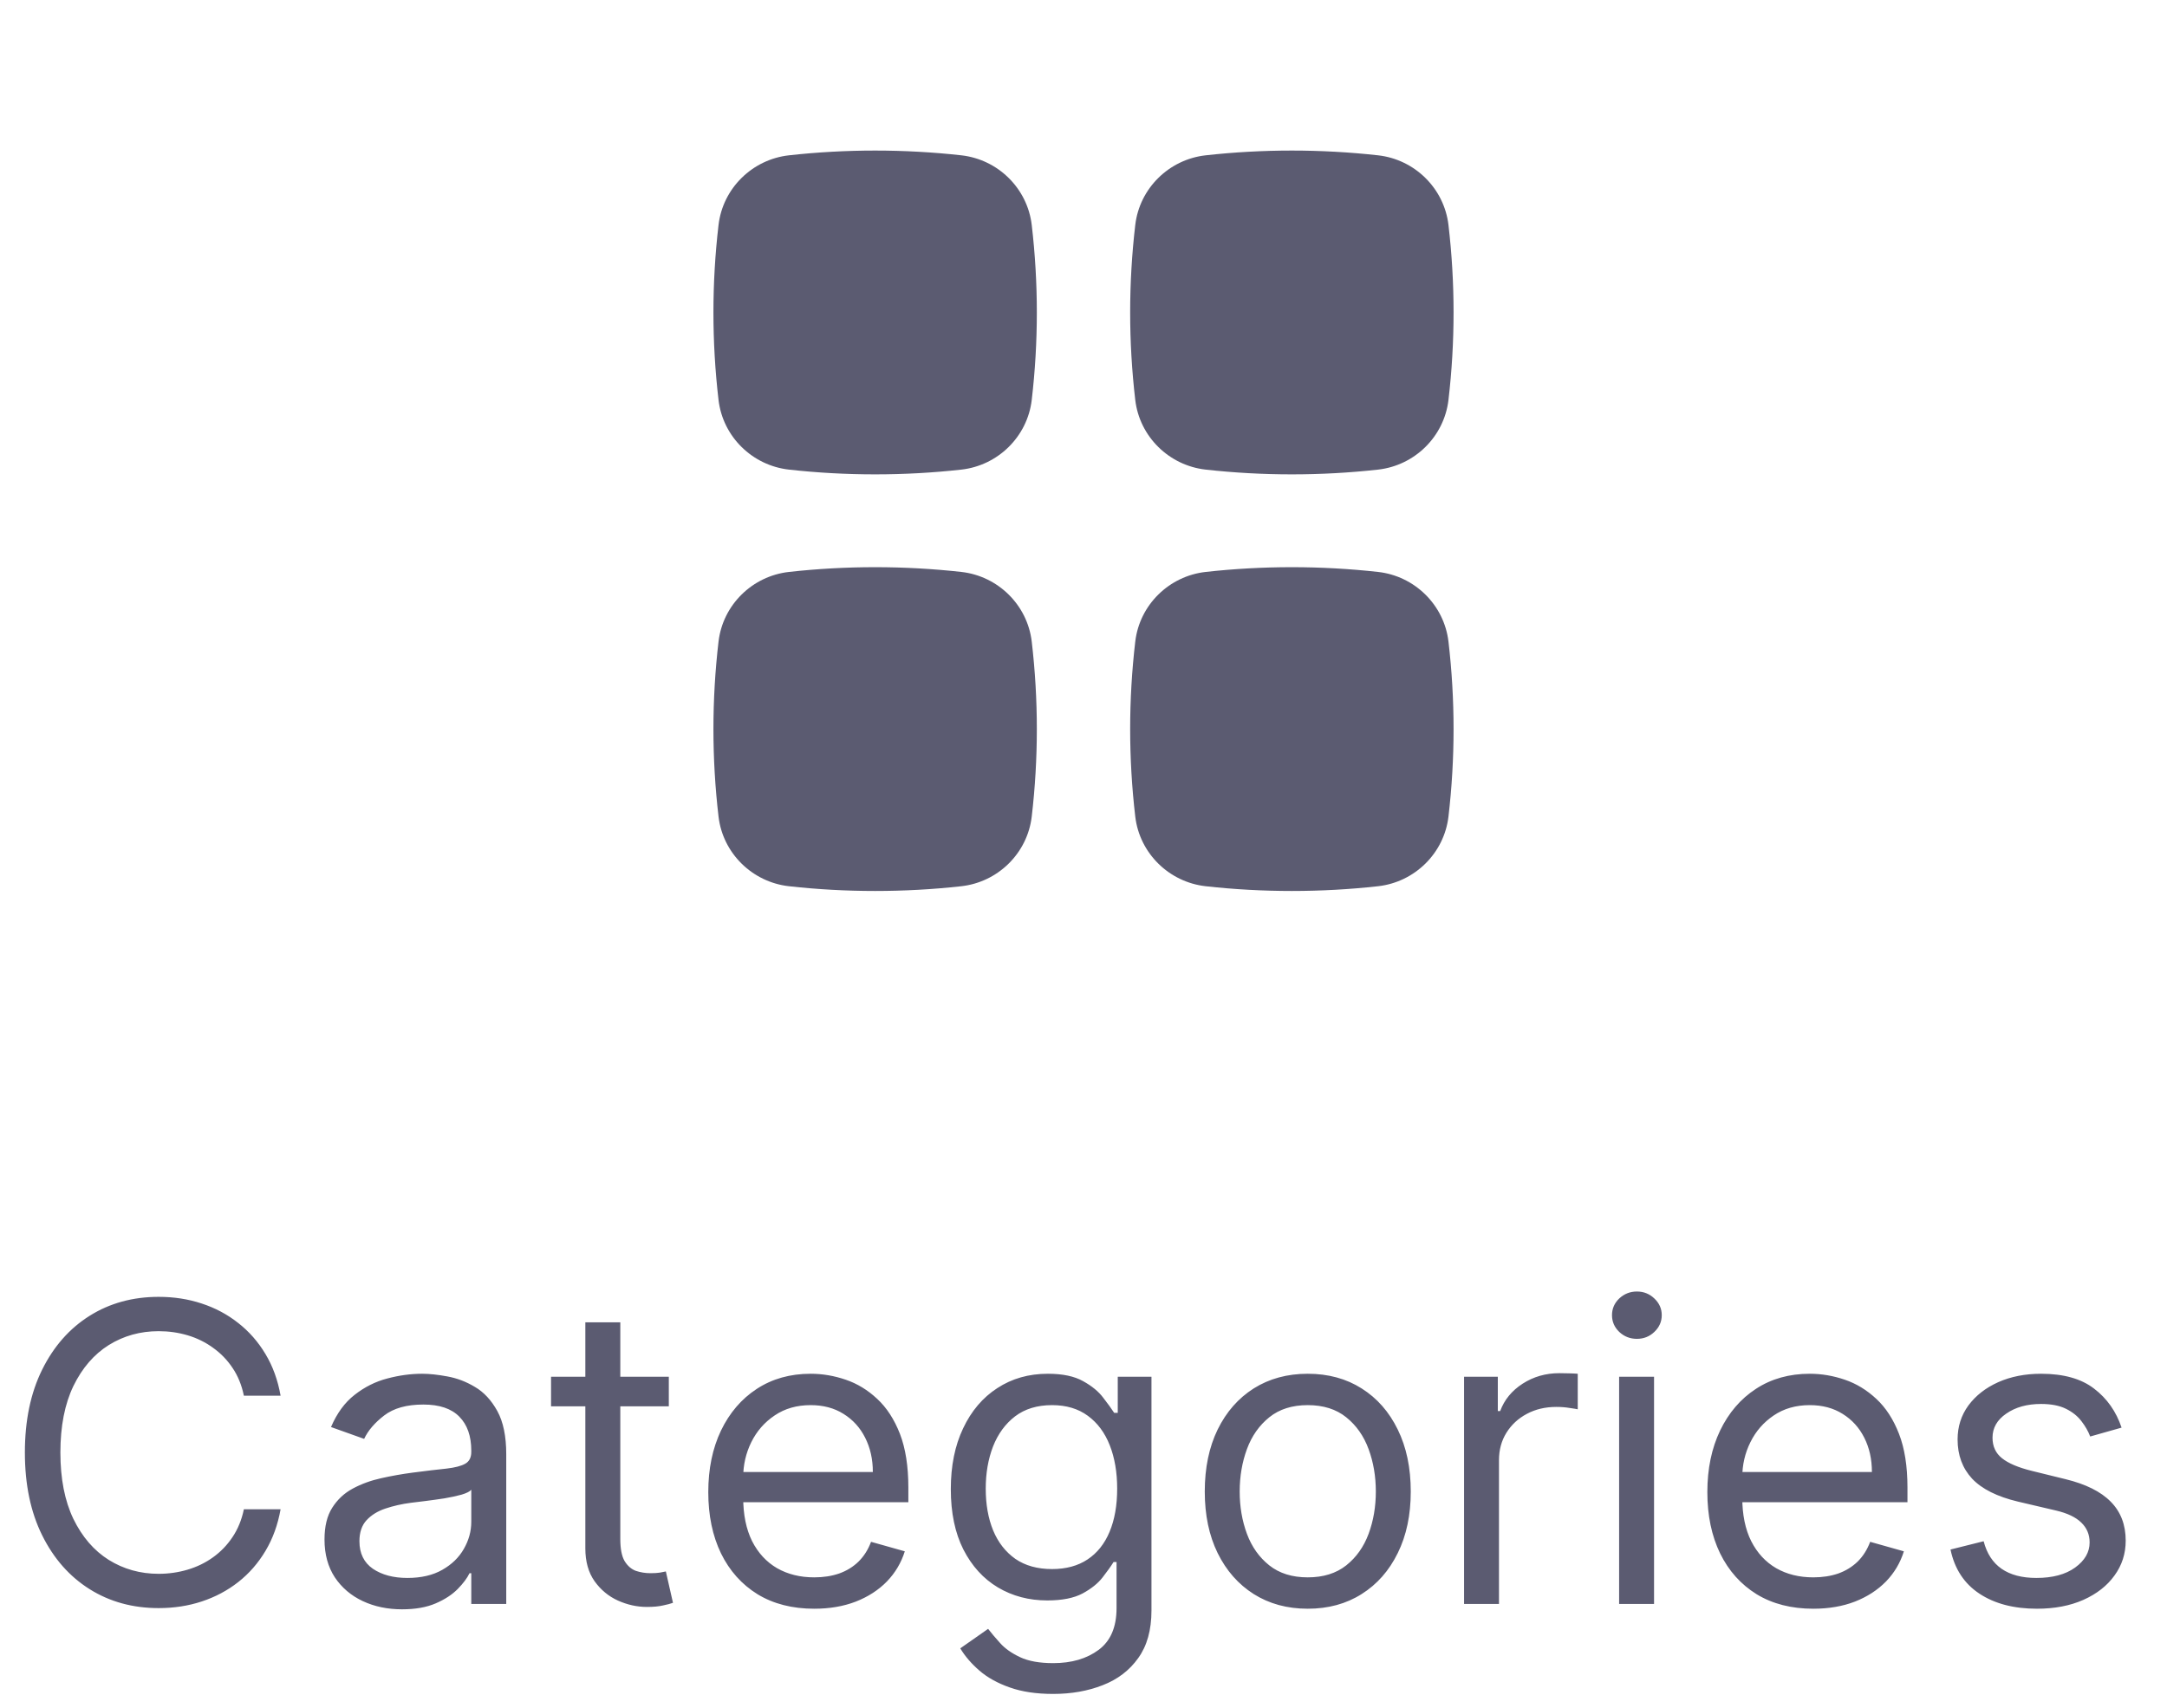<svg width="52" height="41" viewBox="0 0 52 41" fill="none" xmlns="http://www.w3.org/2000/svg">
    <path
        d="M23.068 3.728C21.704 3.576 20.295 3.576 18.932 3.728C18.055 3.826 17.345 4.517 17.242 5.401C17.079 6.796 17.079 8.204 17.242 9.599C17.345 10.483 18.055 11.174 18.932 11.272C20.295 11.424 21.704 11.424 23.068 11.272C23.945 11.174 24.654 10.483 24.758 9.599C24.921 8.204 24.921 6.796 24.758 5.401C24.654 4.517 23.945 3.826 23.068 3.728Z"
        fill="#5B5B71" />
    <path
        d="M23.068 13.728C21.704 13.576 20.295 13.576 18.932 13.728C18.055 13.826 17.345 14.517 17.242 15.401C17.079 16.796 17.079 18.204 17.242 19.599C17.345 20.483 18.055 21.174 18.932 21.272C20.295 21.424 21.704 21.424 23.068 21.272C23.945 21.174 24.654 20.483 24.758 19.599C24.921 18.204 24.921 16.796 24.758 15.401C24.654 14.517 23.945 13.826 23.068 13.728Z"
        fill="#5B5B71" />
    <path
        d="M33.068 3.728C31.704 3.576 30.295 3.576 28.932 3.728C28.055 3.826 27.345 4.517 27.242 5.401C27.079 6.796 27.079 8.204 27.242 9.599C27.345 10.483 28.055 11.174 28.932 11.272C30.295 11.424 31.704 11.424 33.068 11.272C33.945 11.174 34.654 10.483 34.758 9.599C34.921 8.204 34.921 6.796 34.758 5.401C34.654 4.517 33.945 3.826 33.068 3.728Z"
        fill="#5B5B71" />
    <path
        d="M33.068 13.728C31.704 13.576 30.295 13.576 28.932 13.728C28.055 13.826 27.345 14.517 27.242 15.401C27.079 16.796 27.079 18.204 27.242 19.599C27.345 20.483 28.055 21.174 28.932 21.272C30.295 21.424 31.704 21.424 33.068 21.272C33.945 21.174 34.654 20.483 34.758 19.599C34.921 18.204 34.921 16.796 34.758 15.401C34.654 14.517 33.945 13.826 33.068 13.728Z"
        fill="#5B5B71" />
    <path
        d="M6.733 33.5H5.852C5.8 33.247 5.709 33.024 5.579 32.832C5.451 32.641 5.295 32.48 5.11 32.349C4.928 32.217 4.725 32.117 4.503 32.051C4.28 31.985 4.048 31.952 3.807 31.952C3.366 31.952 2.968 32.063 2.61 32.285C2.255 32.508 1.972 32.836 1.761 33.269C1.553 33.702 1.449 34.234 1.449 34.864C1.449 35.493 1.553 36.025 1.761 36.458C1.972 36.891 2.255 37.219 2.61 37.442C2.968 37.664 3.366 37.776 3.807 37.776C4.048 37.776 4.28 37.742 4.503 37.676C4.725 37.61 4.928 37.512 5.11 37.381C5.295 37.249 5.451 37.087 5.579 36.895C5.709 36.701 5.8 36.478 5.852 36.227H6.733C6.667 36.599 6.546 36.932 6.371 37.225C6.196 37.519 5.978 37.769 5.717 37.974C5.457 38.178 5.165 38.333 4.84 38.44C4.518 38.546 4.174 38.599 3.807 38.599C3.187 38.599 2.635 38.448 2.152 38.145C1.669 37.842 1.289 37.411 1.012 36.852C0.735 36.294 0.597 35.631 0.597 34.864C0.597 34.097 0.735 33.434 1.012 32.875C1.289 32.316 1.669 31.885 2.152 31.582C2.635 31.279 3.187 31.128 3.807 31.128C4.174 31.128 4.518 31.181 4.84 31.288C5.165 31.394 5.457 31.55 5.717 31.756C5.978 31.96 6.196 32.209 6.371 32.502C6.546 32.793 6.667 33.126 6.733 33.5ZM9.648 38.628C9.302 38.628 8.988 38.563 8.707 38.432C8.425 38.3 8.201 38.109 8.035 37.861C7.87 37.61 7.787 37.307 7.787 36.952C7.787 36.639 7.848 36.386 7.971 36.192C8.095 35.995 8.259 35.841 8.465 35.73C8.671 35.619 8.898 35.536 9.147 35.481C9.398 35.425 9.65 35.38 9.903 35.347C10.235 35.304 10.503 35.272 10.709 35.251C10.918 35.227 11.069 35.188 11.164 35.133C11.261 35.079 11.309 34.984 11.309 34.849V34.821C11.309 34.471 11.214 34.198 11.022 34.004C10.832 33.81 10.545 33.713 10.159 33.713C9.759 33.713 9.445 33.801 9.218 33.976C8.991 34.151 8.831 34.338 8.738 34.537L7.943 34.253C8.085 33.921 8.274 33.663 8.511 33.479C8.75 33.292 9.011 33.161 9.292 33.088C9.577 33.012 9.856 32.974 10.13 32.974C10.306 32.974 10.507 32.996 10.734 33.038C10.964 33.079 11.185 33.163 11.398 33.291C11.614 33.418 11.792 33.611 11.934 33.869C12.076 34.127 12.148 34.473 12.148 34.906V38.5H11.309V37.761H11.267C11.21 37.88 11.115 38.006 10.983 38.141C10.85 38.276 10.674 38.391 10.454 38.486C10.233 38.581 9.965 38.628 9.648 38.628ZM9.775 37.875C10.107 37.875 10.386 37.81 10.614 37.68C10.843 37.55 11.016 37.381 11.132 37.175C11.25 36.969 11.309 36.753 11.309 36.526V35.758C11.274 35.801 11.196 35.84 11.075 35.876C10.957 35.909 10.819 35.938 10.663 35.965C10.509 35.988 10.359 36.01 10.212 36.028C10.068 36.045 9.951 36.059 9.861 36.071C9.643 36.099 9.439 36.146 9.25 36.209C9.063 36.271 8.911 36.365 8.795 36.49C8.682 36.613 8.625 36.781 8.625 36.994C8.625 37.285 8.733 37.506 8.948 37.655C9.166 37.802 9.442 37.875 9.775 37.875ZM16.049 33.045V33.756H13.223V33.045H16.049ZM14.046 31.739H14.885V36.938C14.885 37.174 14.919 37.352 14.988 37.47C15.059 37.586 15.149 37.664 15.258 37.705C15.369 37.742 15.486 37.761 15.609 37.761C15.701 37.761 15.777 37.757 15.836 37.747C15.896 37.735 15.943 37.726 15.978 37.719L16.149 38.472C16.092 38.493 16.013 38.514 15.911 38.535C15.809 38.559 15.68 38.571 15.524 38.571C15.287 38.571 15.055 38.52 14.828 38.418C14.603 38.316 14.416 38.161 14.267 37.953C14.12 37.745 14.046 37.482 14.046 37.165V31.739ZM19.538 38.614C19.013 38.614 18.559 38.498 18.178 38.266C17.799 38.031 17.507 37.705 17.301 37.285C17.098 36.864 16.996 36.374 16.996 35.815C16.996 35.257 17.098 34.764 17.301 34.338C17.507 33.91 17.794 33.576 18.16 33.337C18.53 33.095 18.961 32.974 19.453 32.974C19.737 32.974 20.018 33.022 20.295 33.117C20.572 33.211 20.824 33.365 21.051 33.578C21.278 33.789 21.459 34.068 21.595 34.416C21.729 34.764 21.797 35.193 21.797 35.702V36.057H17.592V35.332H20.945C20.945 35.025 20.883 34.75 20.76 34.508C20.639 34.267 20.466 34.077 20.241 33.937C20.019 33.797 19.756 33.727 19.453 33.727C19.119 33.727 18.831 33.81 18.587 33.976C18.345 34.139 18.159 34.352 18.029 34.615C17.899 34.878 17.834 35.16 17.834 35.46V35.943C17.834 36.355 17.905 36.704 18.047 36.991C18.191 37.275 18.391 37.492 18.647 37.641C18.903 37.787 19.2 37.861 19.538 37.861C19.759 37.861 19.957 37.83 20.135 37.769C20.315 37.705 20.47 37.61 20.6 37.484C20.73 37.356 20.831 37.198 20.902 37.008L21.712 37.236C21.626 37.51 21.483 37.752 21.282 37.96C21.081 38.166 20.832 38.327 20.536 38.443C20.24 38.557 19.908 38.614 19.538 38.614ZM25.273 40.659C24.869 40.659 24.521 40.607 24.229 40.503C23.938 40.401 23.695 40.266 23.501 40.098C23.31 39.932 23.157 39.755 23.043 39.565L23.711 39.097C23.787 39.196 23.883 39.31 23.999 39.438C24.115 39.568 24.273 39.68 24.474 39.775C24.678 39.872 24.944 39.92 25.273 39.92C25.714 39.92 26.077 39.814 26.364 39.601C26.65 39.388 26.793 39.054 26.793 38.599V37.492H26.722C26.661 37.591 26.573 37.714 26.459 37.861C26.348 38.005 26.187 38.134 25.977 38.248C25.768 38.359 25.486 38.415 25.131 38.415C24.691 38.415 24.296 38.311 23.945 38.102C23.597 37.894 23.322 37.591 23.118 37.193C22.917 36.795 22.816 36.312 22.816 35.744C22.816 35.186 22.914 34.699 23.111 34.285C23.307 33.868 23.581 33.546 23.931 33.319C24.282 33.089 24.686 32.974 25.146 32.974C25.501 32.974 25.782 33.034 25.991 33.152C26.201 33.268 26.363 33.401 26.474 33.55C26.587 33.697 26.675 33.817 26.736 33.912H26.822V33.045H27.631V38.656C27.631 39.125 27.525 39.506 27.312 39.8C27.101 40.096 26.817 40.312 26.459 40.45C26.104 40.589 25.709 40.659 25.273 40.659ZM25.245 37.662C25.581 37.662 25.865 37.585 26.097 37.431C26.329 37.277 26.506 37.056 26.626 36.767C26.747 36.478 26.808 36.133 26.808 35.73C26.808 35.337 26.748 34.99 26.63 34.69C26.512 34.389 26.336 34.153 26.104 33.983C25.872 33.812 25.586 33.727 25.245 33.727C24.89 33.727 24.594 33.817 24.357 33.997C24.123 34.177 23.947 34.419 23.828 34.722C23.712 35.025 23.654 35.361 23.654 35.73C23.654 36.109 23.713 36.444 23.832 36.735C23.952 37.024 24.13 37.251 24.364 37.417C24.601 37.58 24.895 37.662 25.245 37.662ZM31.381 38.614C30.889 38.614 30.457 38.496 30.085 38.262C29.716 38.028 29.427 37.7 29.219 37.278C29.013 36.857 28.91 36.365 28.91 35.801C28.91 35.233 29.013 34.737 29.219 34.313C29.427 33.889 29.716 33.56 30.085 33.326C30.457 33.092 30.889 32.974 31.381 32.974C31.874 32.974 32.305 33.092 32.674 33.326C33.046 33.56 33.334 33.889 33.541 34.313C33.749 34.737 33.853 35.233 33.853 35.801C33.853 36.365 33.749 36.857 33.541 37.278C33.334 37.7 33.046 38.028 32.674 38.262C32.305 38.496 31.874 38.614 31.381 38.614ZM31.381 37.861C31.755 37.861 32.063 37.765 32.305 37.573C32.546 37.381 32.725 37.129 32.841 36.817C32.957 36.504 33.015 36.166 33.015 35.801C33.015 35.437 32.957 35.097 32.841 34.782C32.725 34.467 32.546 34.213 32.305 34.019C32.063 33.824 31.755 33.727 31.381 33.727C31.007 33.727 30.7 33.824 30.458 34.019C30.217 34.213 30.038 34.467 29.922 34.782C29.806 35.097 29.748 35.437 29.748 35.801C29.748 36.166 29.806 36.504 29.922 36.817C30.038 37.129 30.217 37.381 30.458 37.573C30.7 37.765 31.007 37.861 31.381 37.861ZM35.132 38.5V33.045H35.942V33.869H35.999C36.098 33.599 36.278 33.38 36.538 33.212C36.799 33.044 37.093 32.96 37.419 32.96C37.481 32.96 37.558 32.961 37.65 32.964C37.742 32.966 37.812 32.97 37.86 32.974V33.827C37.831 33.82 37.766 33.809 37.664 33.795C37.565 33.778 37.459 33.77 37.348 33.77C37.083 33.77 36.846 33.825 36.638 33.937C36.432 34.046 36.269 34.197 36.148 34.391C36.029 34.583 35.97 34.802 35.97 35.048V38.5H35.132ZM38.853 38.5V33.045H39.691V38.5H38.853ZM39.279 32.136C39.116 32.136 38.975 32.081 38.856 31.97C38.74 31.858 38.682 31.724 38.682 31.568C38.682 31.412 38.74 31.278 38.856 31.167C38.975 31.056 39.116 31 39.279 31C39.443 31 39.582 31.056 39.698 31.167C39.816 31.278 39.876 31.412 39.876 31.568C39.876 31.724 39.816 31.858 39.698 31.97C39.582 32.081 39.443 32.136 39.279 32.136ZM43.513 38.614C42.987 38.614 42.534 38.498 42.153 38.266C41.774 38.031 41.482 37.705 41.276 37.285C41.072 36.864 40.97 36.374 40.97 35.815C40.97 35.257 41.072 34.764 41.276 34.338C41.482 33.91 41.768 33.576 42.135 33.337C42.504 33.095 42.935 32.974 43.428 32.974C43.712 32.974 43.992 33.022 44.269 33.117C44.546 33.211 44.798 33.365 45.026 33.578C45.253 33.789 45.434 34.068 45.569 34.416C45.704 34.764 45.772 35.193 45.772 35.702V36.057H41.567V35.332H44.919C44.919 35.025 44.858 34.75 44.735 34.508C44.614 34.267 44.441 34.077 44.216 33.937C43.993 33.797 43.731 33.727 43.428 33.727C43.094 33.727 42.805 33.81 42.561 33.976C42.32 34.139 42.134 34.352 42.004 34.615C41.873 34.878 41.808 35.16 41.808 35.46V35.943C41.808 36.355 41.879 36.704 42.022 36.991C42.166 37.275 42.366 37.492 42.622 37.641C42.877 37.787 43.174 37.861 43.513 37.861C43.733 37.861 43.932 37.83 44.11 37.769C44.289 37.705 44.444 37.61 44.575 37.484C44.705 37.356 44.806 37.198 44.877 37.008L45.686 37.236C45.601 37.51 45.458 37.752 45.257 37.96C45.055 38.166 44.807 38.327 44.511 38.443C44.215 38.557 43.882 38.614 43.513 38.614ZM50.91 34.267L50.157 34.48C50.11 34.355 50.04 34.233 49.948 34.114C49.858 33.994 49.735 33.894 49.578 33.816C49.422 33.738 49.222 33.699 48.978 33.699C48.644 33.699 48.366 33.776 48.144 33.93C47.923 34.081 47.813 34.274 47.813 34.508C47.813 34.717 47.889 34.881 48.041 35.002C48.192 35.123 48.429 35.224 48.751 35.304L49.56 35.503C50.048 35.621 50.412 35.802 50.651 36.046C50.89 36.288 51.009 36.599 51.009 36.98C51.009 37.293 50.919 37.572 50.739 37.818C50.562 38.064 50.313 38.258 49.994 38.401C49.674 38.543 49.303 38.614 48.879 38.614C48.322 38.614 47.862 38.493 47.497 38.251C47.133 38.01 46.902 37.657 46.805 37.193L47.6 36.994C47.676 37.288 47.819 37.508 48.03 37.655C48.243 37.802 48.521 37.875 48.864 37.875C49.255 37.875 49.565 37.792 49.795 37.626C50.027 37.458 50.143 37.257 50.143 37.023C50.143 36.833 50.077 36.675 49.944 36.547C49.812 36.417 49.608 36.32 49.333 36.256L48.424 36.043C47.925 35.924 47.558 35.741 47.323 35.492C47.091 35.241 46.975 34.928 46.975 34.551C46.975 34.243 47.062 33.971 47.235 33.734C47.41 33.498 47.648 33.312 47.948 33.177C48.251 33.042 48.595 32.974 48.978 32.974C49.518 32.974 49.942 33.093 50.249 33.33C50.56 33.566 50.78 33.879 50.91 34.267Z"
        fill="#5B5B71" />
</svg>
